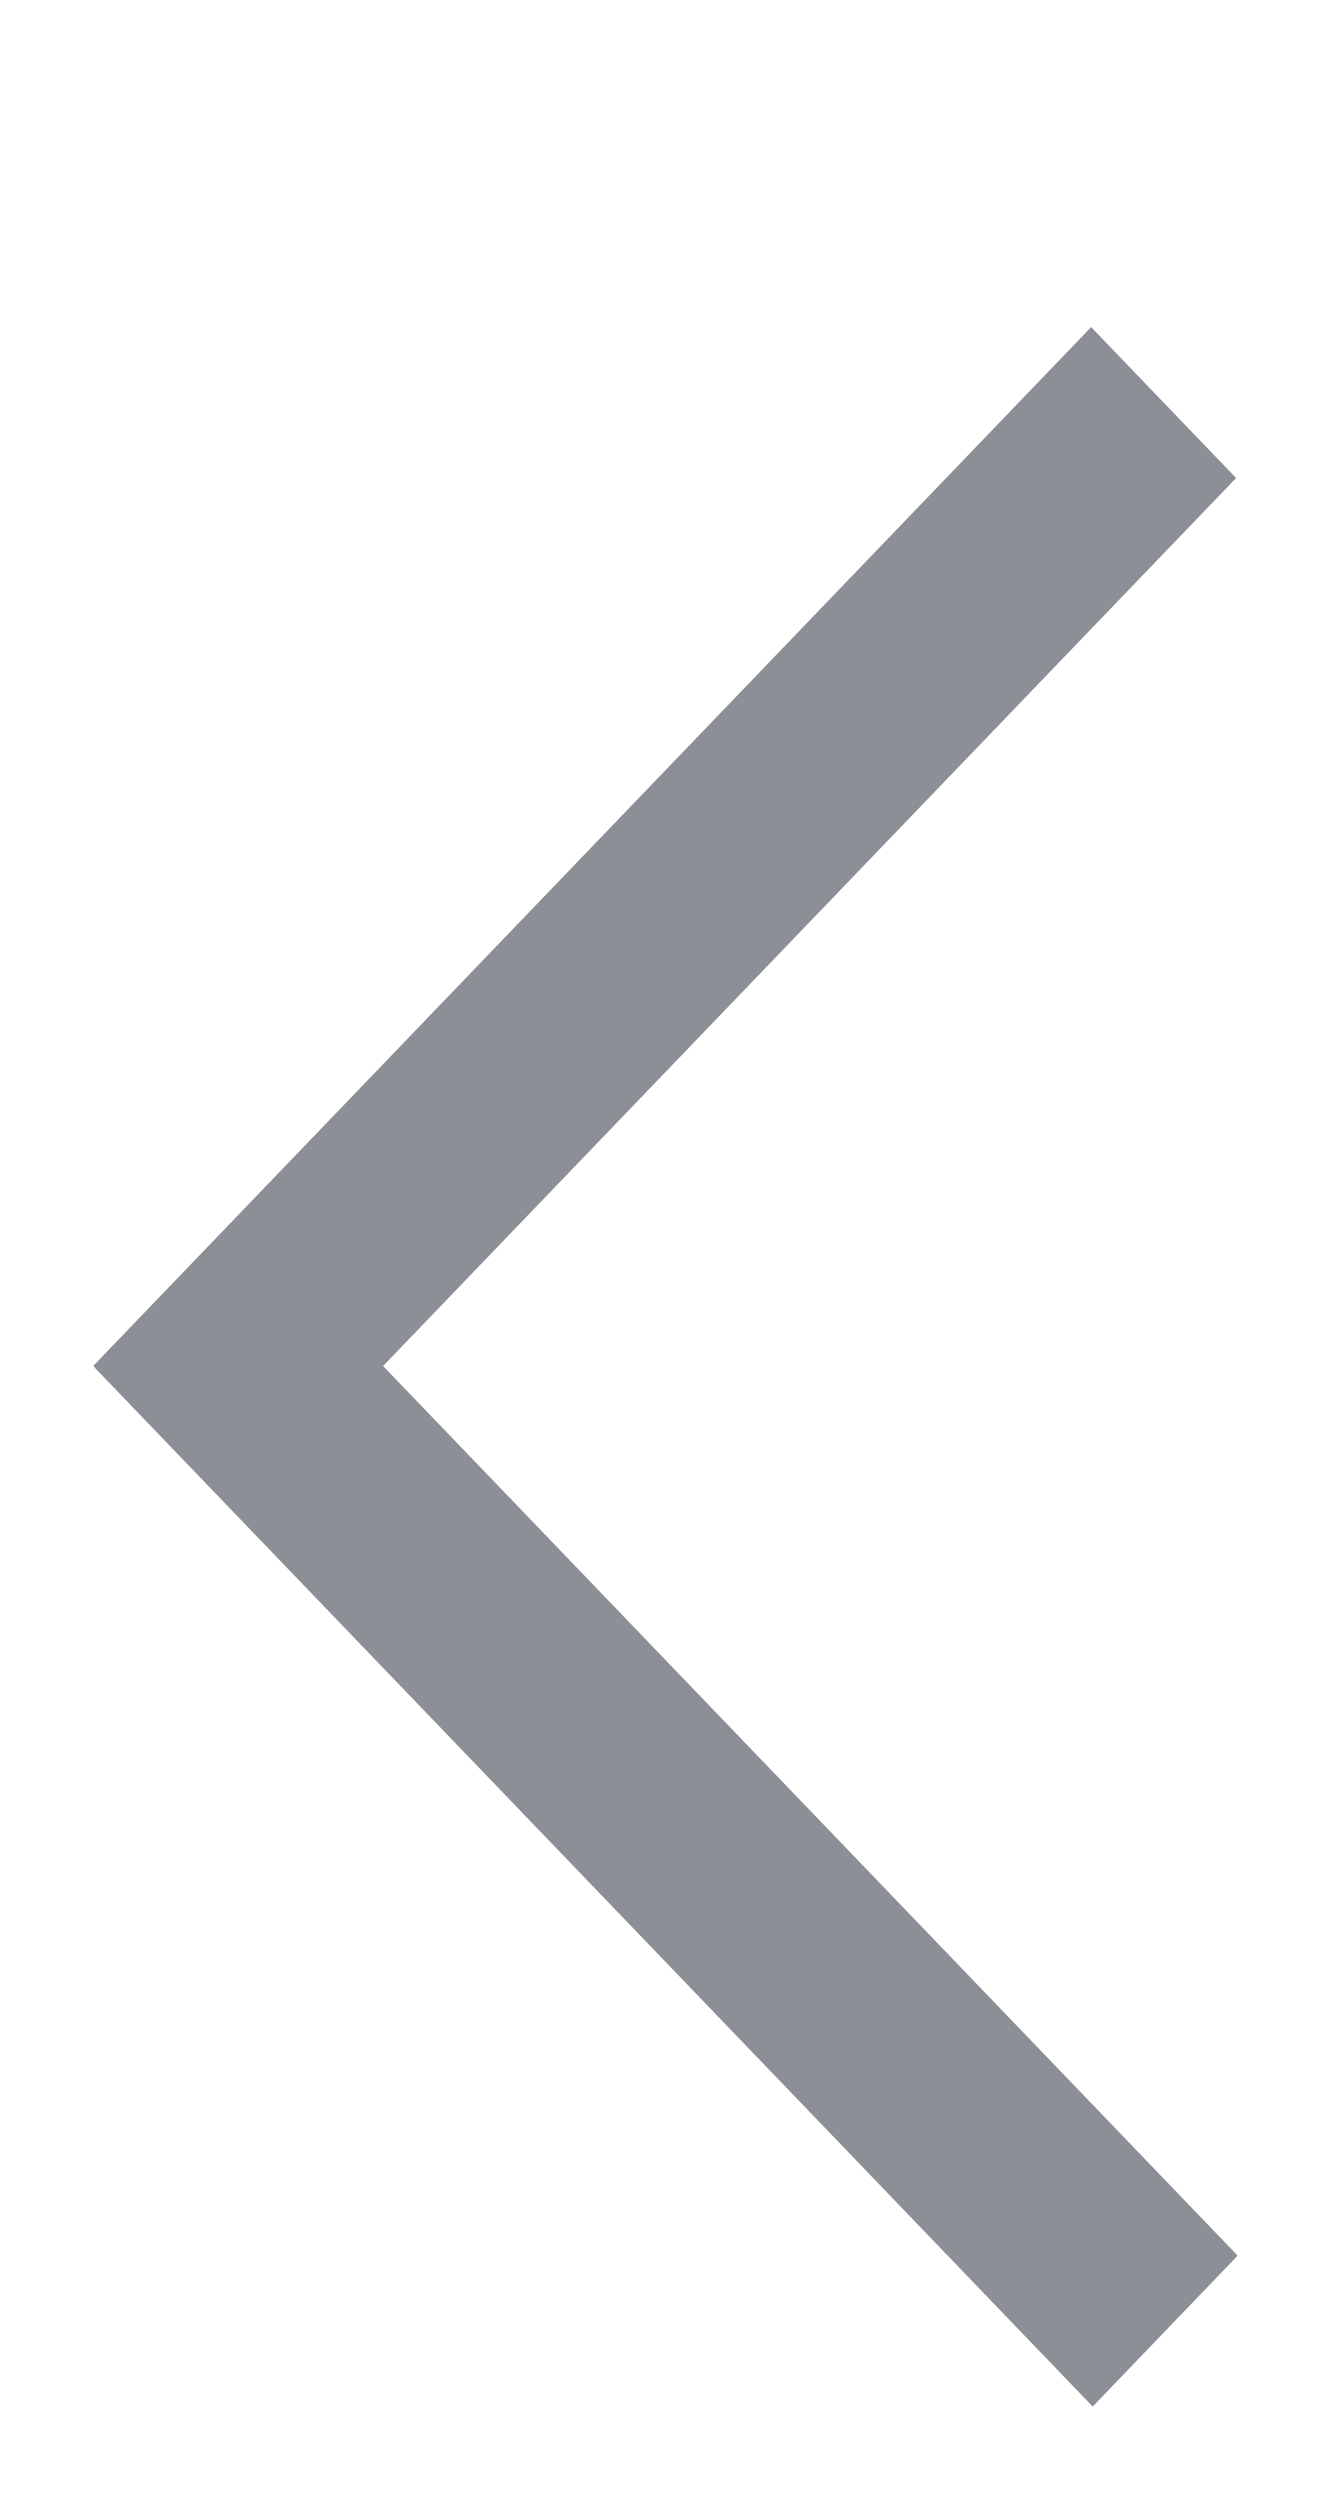 <svg width="57" height="107" viewBox="0 0 57 107" fill="none" xmlns="http://www.w3.org/2000/svg">
<g filter="url(#filter0_d)">
<rect width="61.66" height="8.959" transform="matrix(-0.693 0.721 0.693 0.721 46.728 0)" fill="#8C8F95"/>
<rect width="61.66" height="8.959" transform="matrix(0.693 0.721 0.693 -0.721 4.064 44.544)" fill="#8C8F95"/>
</g>
<defs>
<filter id="filter0_d" x="0" y="0" width="57" height="107" filterUnits="userSpaceOnUse" color-interpolation-filters="sRGB">
<feFlood flood-opacity="0" result="BackgroundImageFix"/>
<feColorMatrix in="SourceAlpha" type="matrix" values="0 0 0 0 0 0 0 0 0 0 0 0 0 0 0 0 0 0 127 0"/>
<feOffset dy="14"/>
<feGaussianBlur stdDeviation="2"/>
<feColorMatrix type="matrix" values="0 0 0 0 0 0 0 0 0 0 0 0 0 0 0 0 0 0 0.25 0"/>
<feBlend mode="normal" in2="BackgroundImageFix" result="effect1_dropShadow"/>
<feBlend mode="normal" in="SourceGraphic" in2="effect1_dropShadow" result="shape"/>
</filter>
</defs>
</svg>
